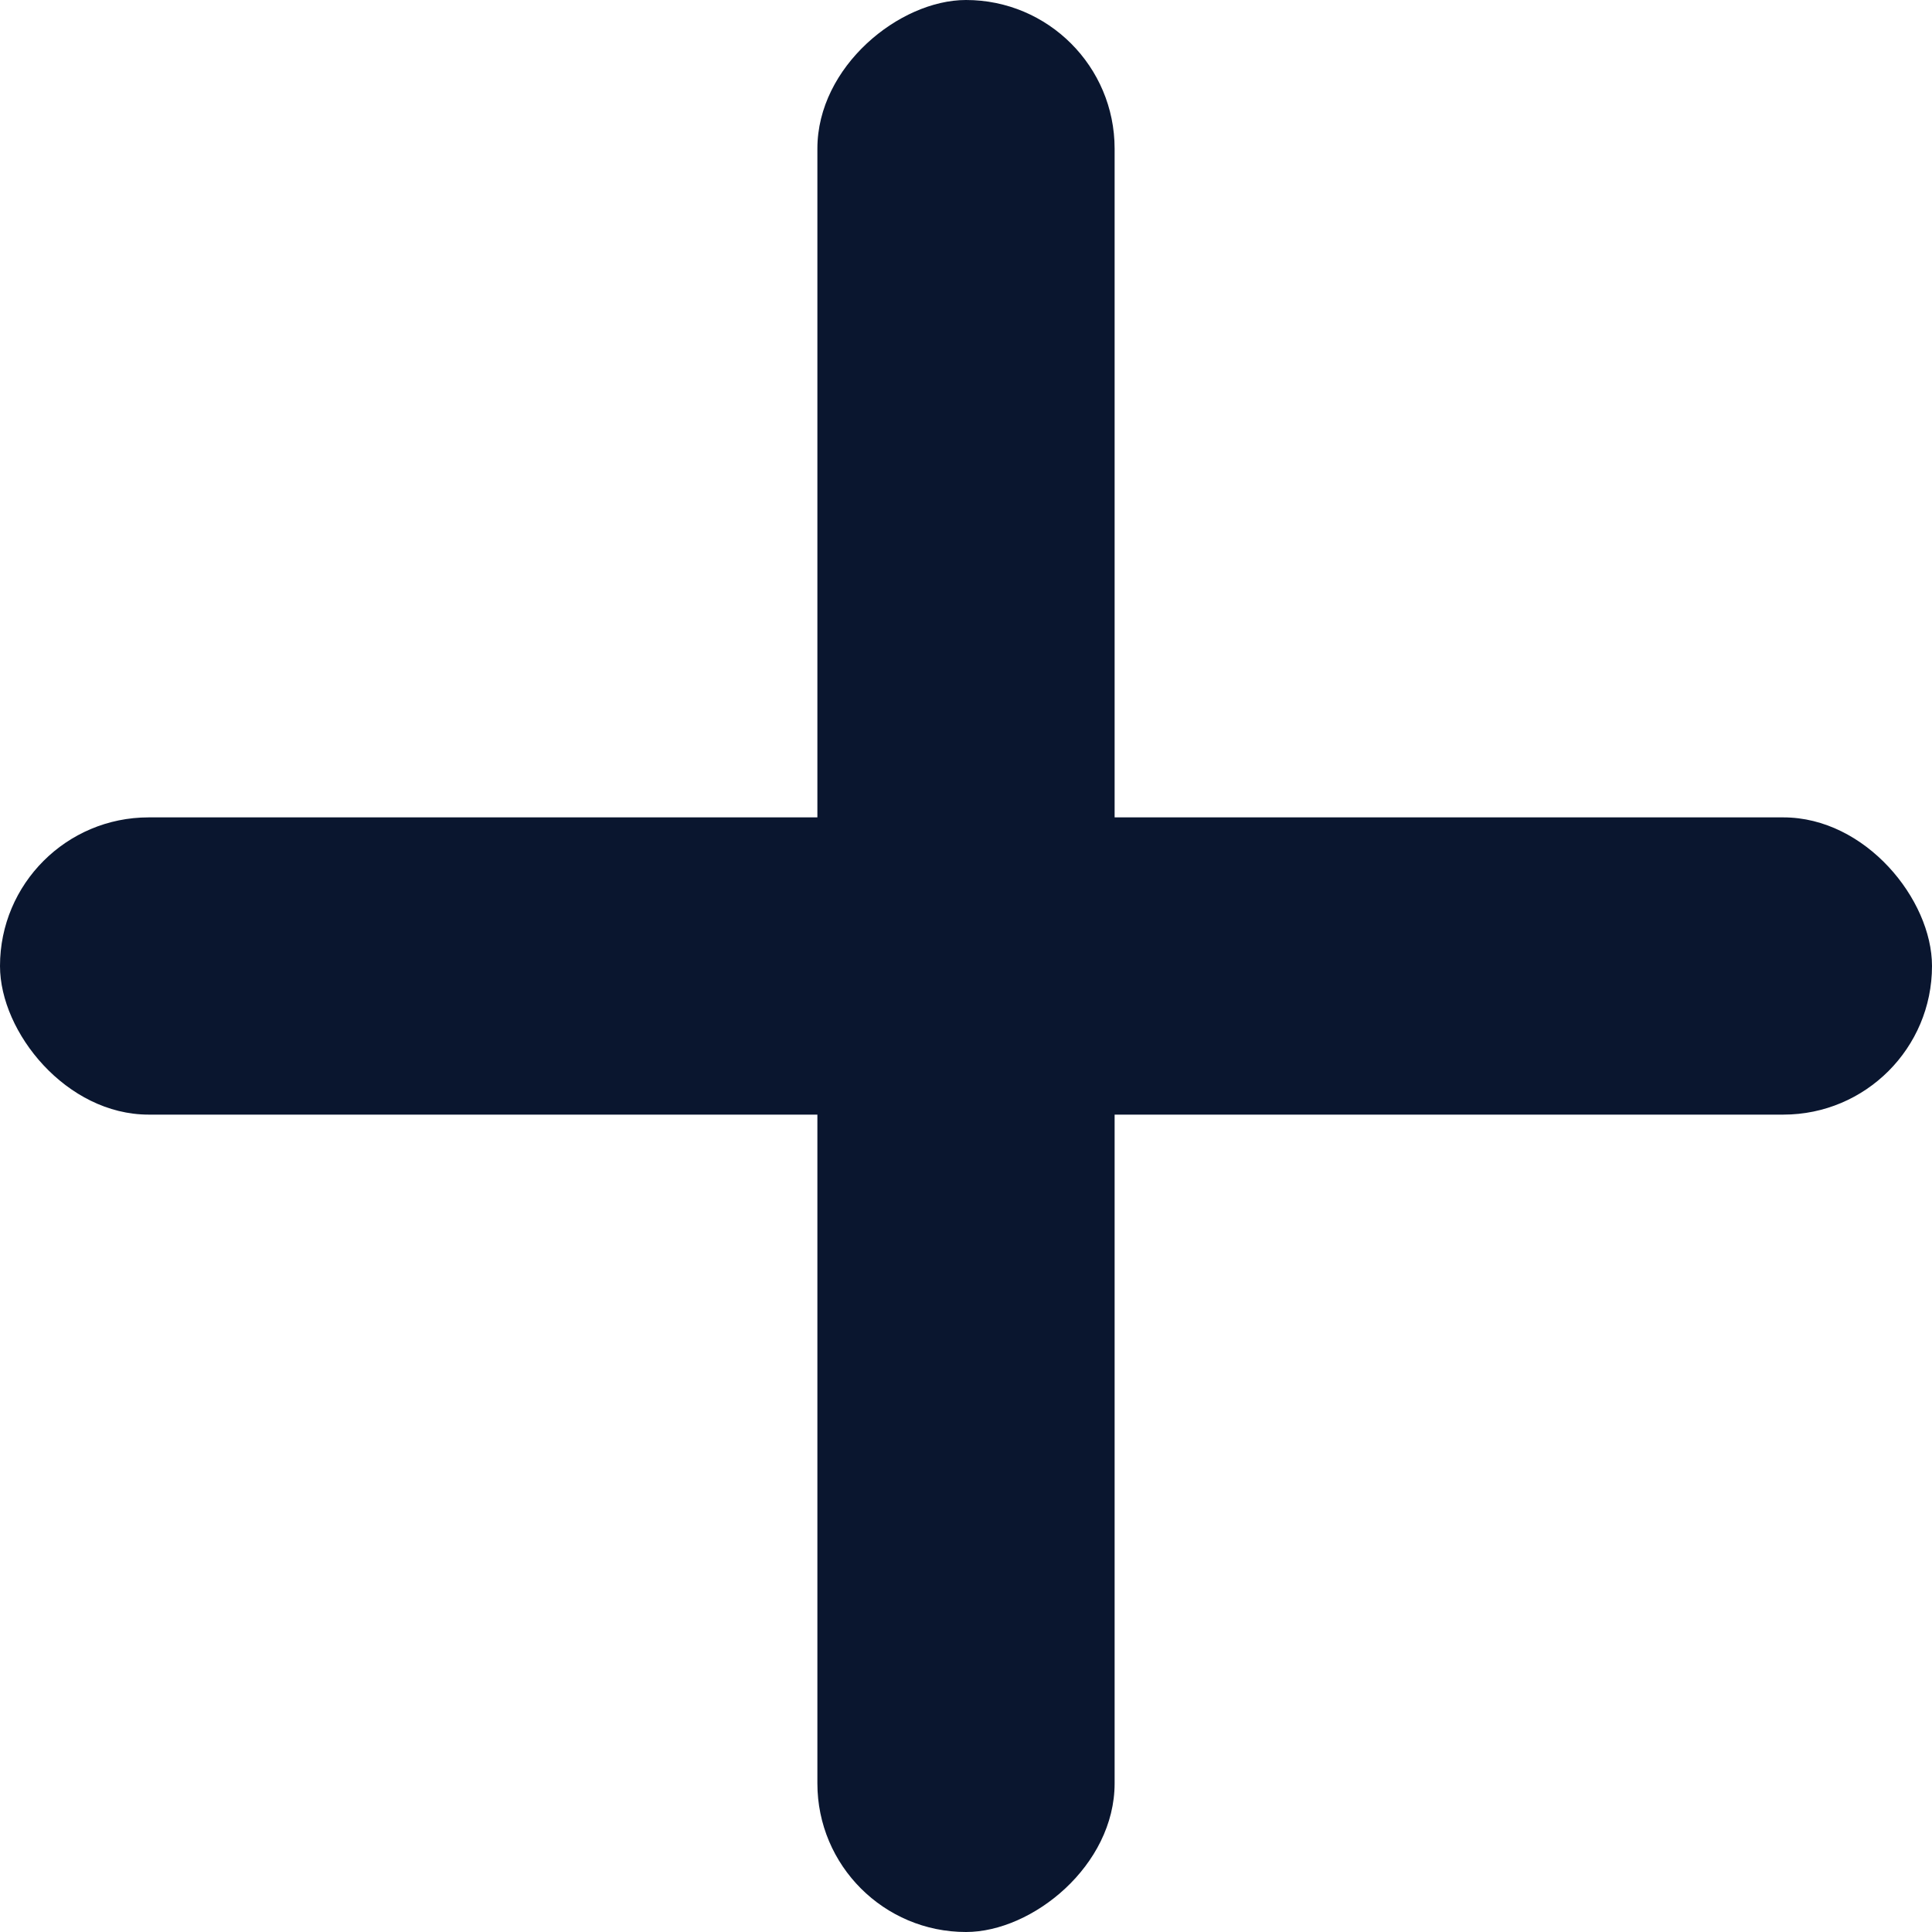 <svg xmlns="http://www.w3.org/2000/svg" width="13" height="13" viewBox="0 0 13 13">
  <g id="Сгруппировать_3511" data-name="Сгруппировать 3511" transform="translate(-272 -828.5)">
    <rect id="Прямоугольник_1124" data-name="Прямоугольник 1124" width="13" height="2" rx="1" transform="translate(272 834)" fill="#0a162f"/>
    <rect id="Прямоугольник_1125" data-name="Прямоугольник 1125" width="13" height="2" rx="1" transform="translate(277.5 841.5) rotate(-90)" fill="#0a162f"/>
  </g>
</svg>
